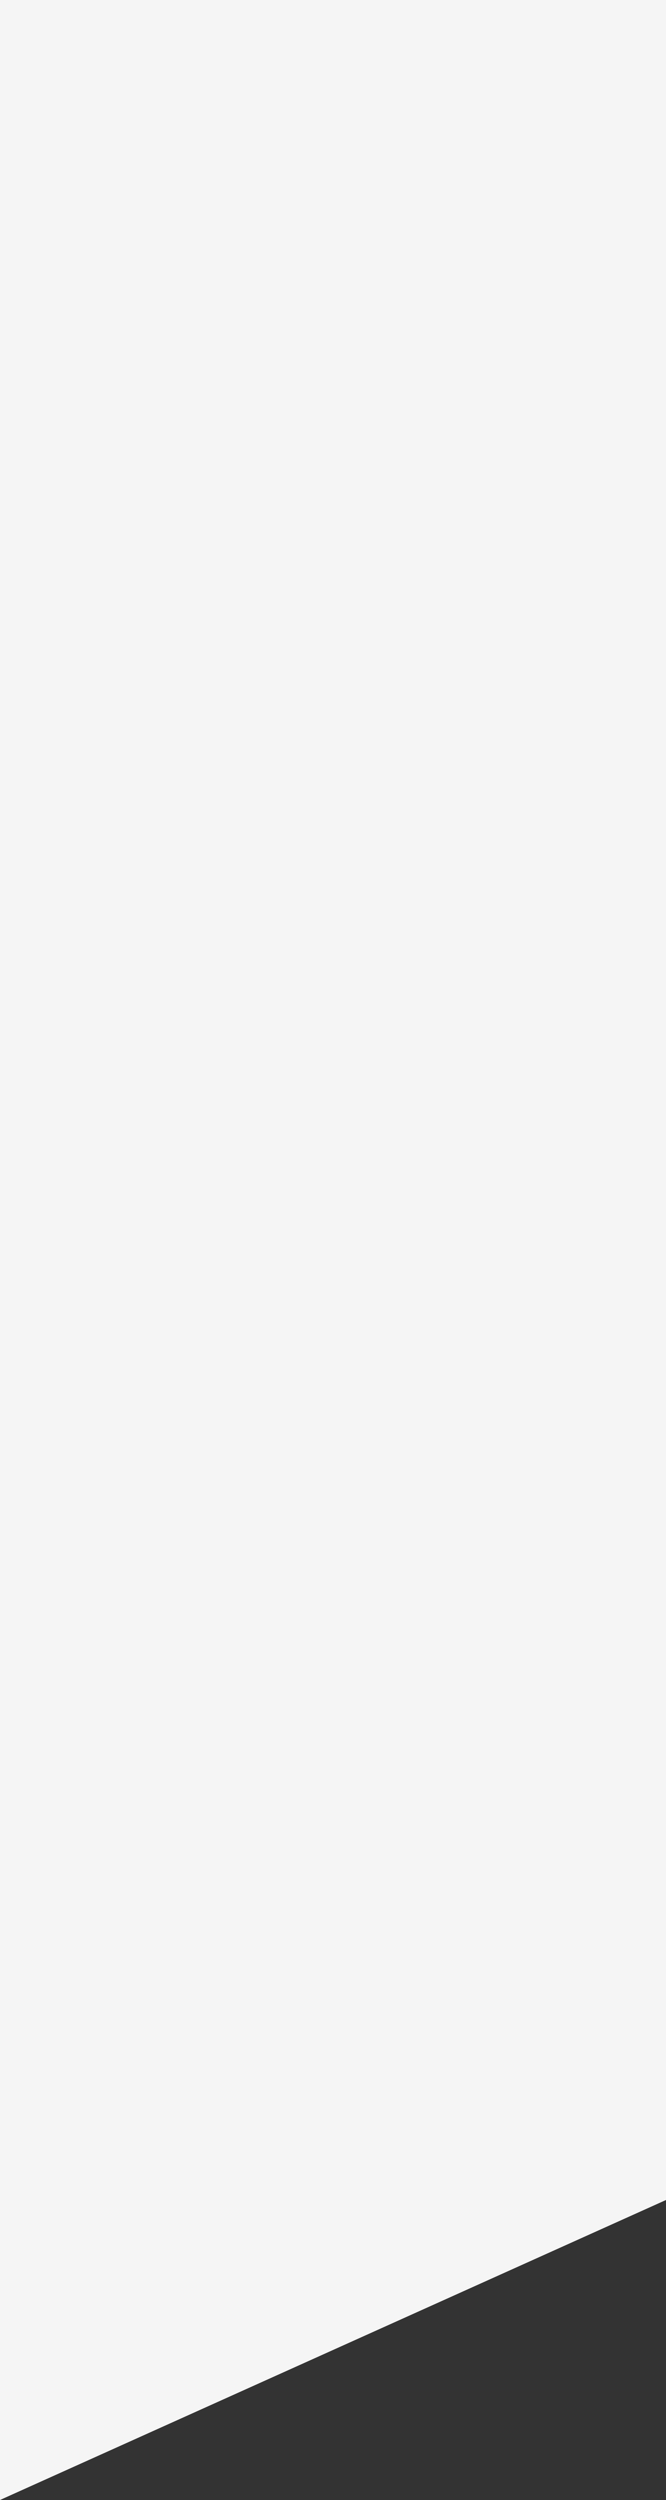 <?xml version="1.0" encoding="UTF-8" standalone="no"?>
<svg width="20px" height="75px" viewBox="0 0 20 75" version="1.1" xmlns="http://www.w3.org/2000/svg" xmlns:xlink="http://www.w3.org/1999/xlink" xmlns:sketch="http://www.bohemiancoding.com/sketch/ns">
    <rect x="0" y="0" width="20" height="75" fill="#333333" stroke="none"/>
    <!-- Generator: Sketch 3.3.3 (12081) - http://www.bohemiancoding.com/sketch -->
    <title>Rectangle 3</title>
    <desc>Created with Sketch.</desc>
    <defs></defs>
    <g id="Page-1" stroke="none" stroke-width="0" opacity="1" fill="none" fill-rule="evenodd" sketch:type="MSPage">
        <g id="Mobile-Portrait" sketch:type="MSArtboardGroup" transform="translate(0, -113)" fill="#f5f5f5">
            <g id="Rectangle-3" sketch:type="MSLayerGroup" transform="translate(0, 113)">
                <path d="M0,0 L20,0 L20,66 L0,75 L0,0 Z" sketch:type="MSShapeGroup"></path>
            </g>
        </g>
    </g>
</svg>